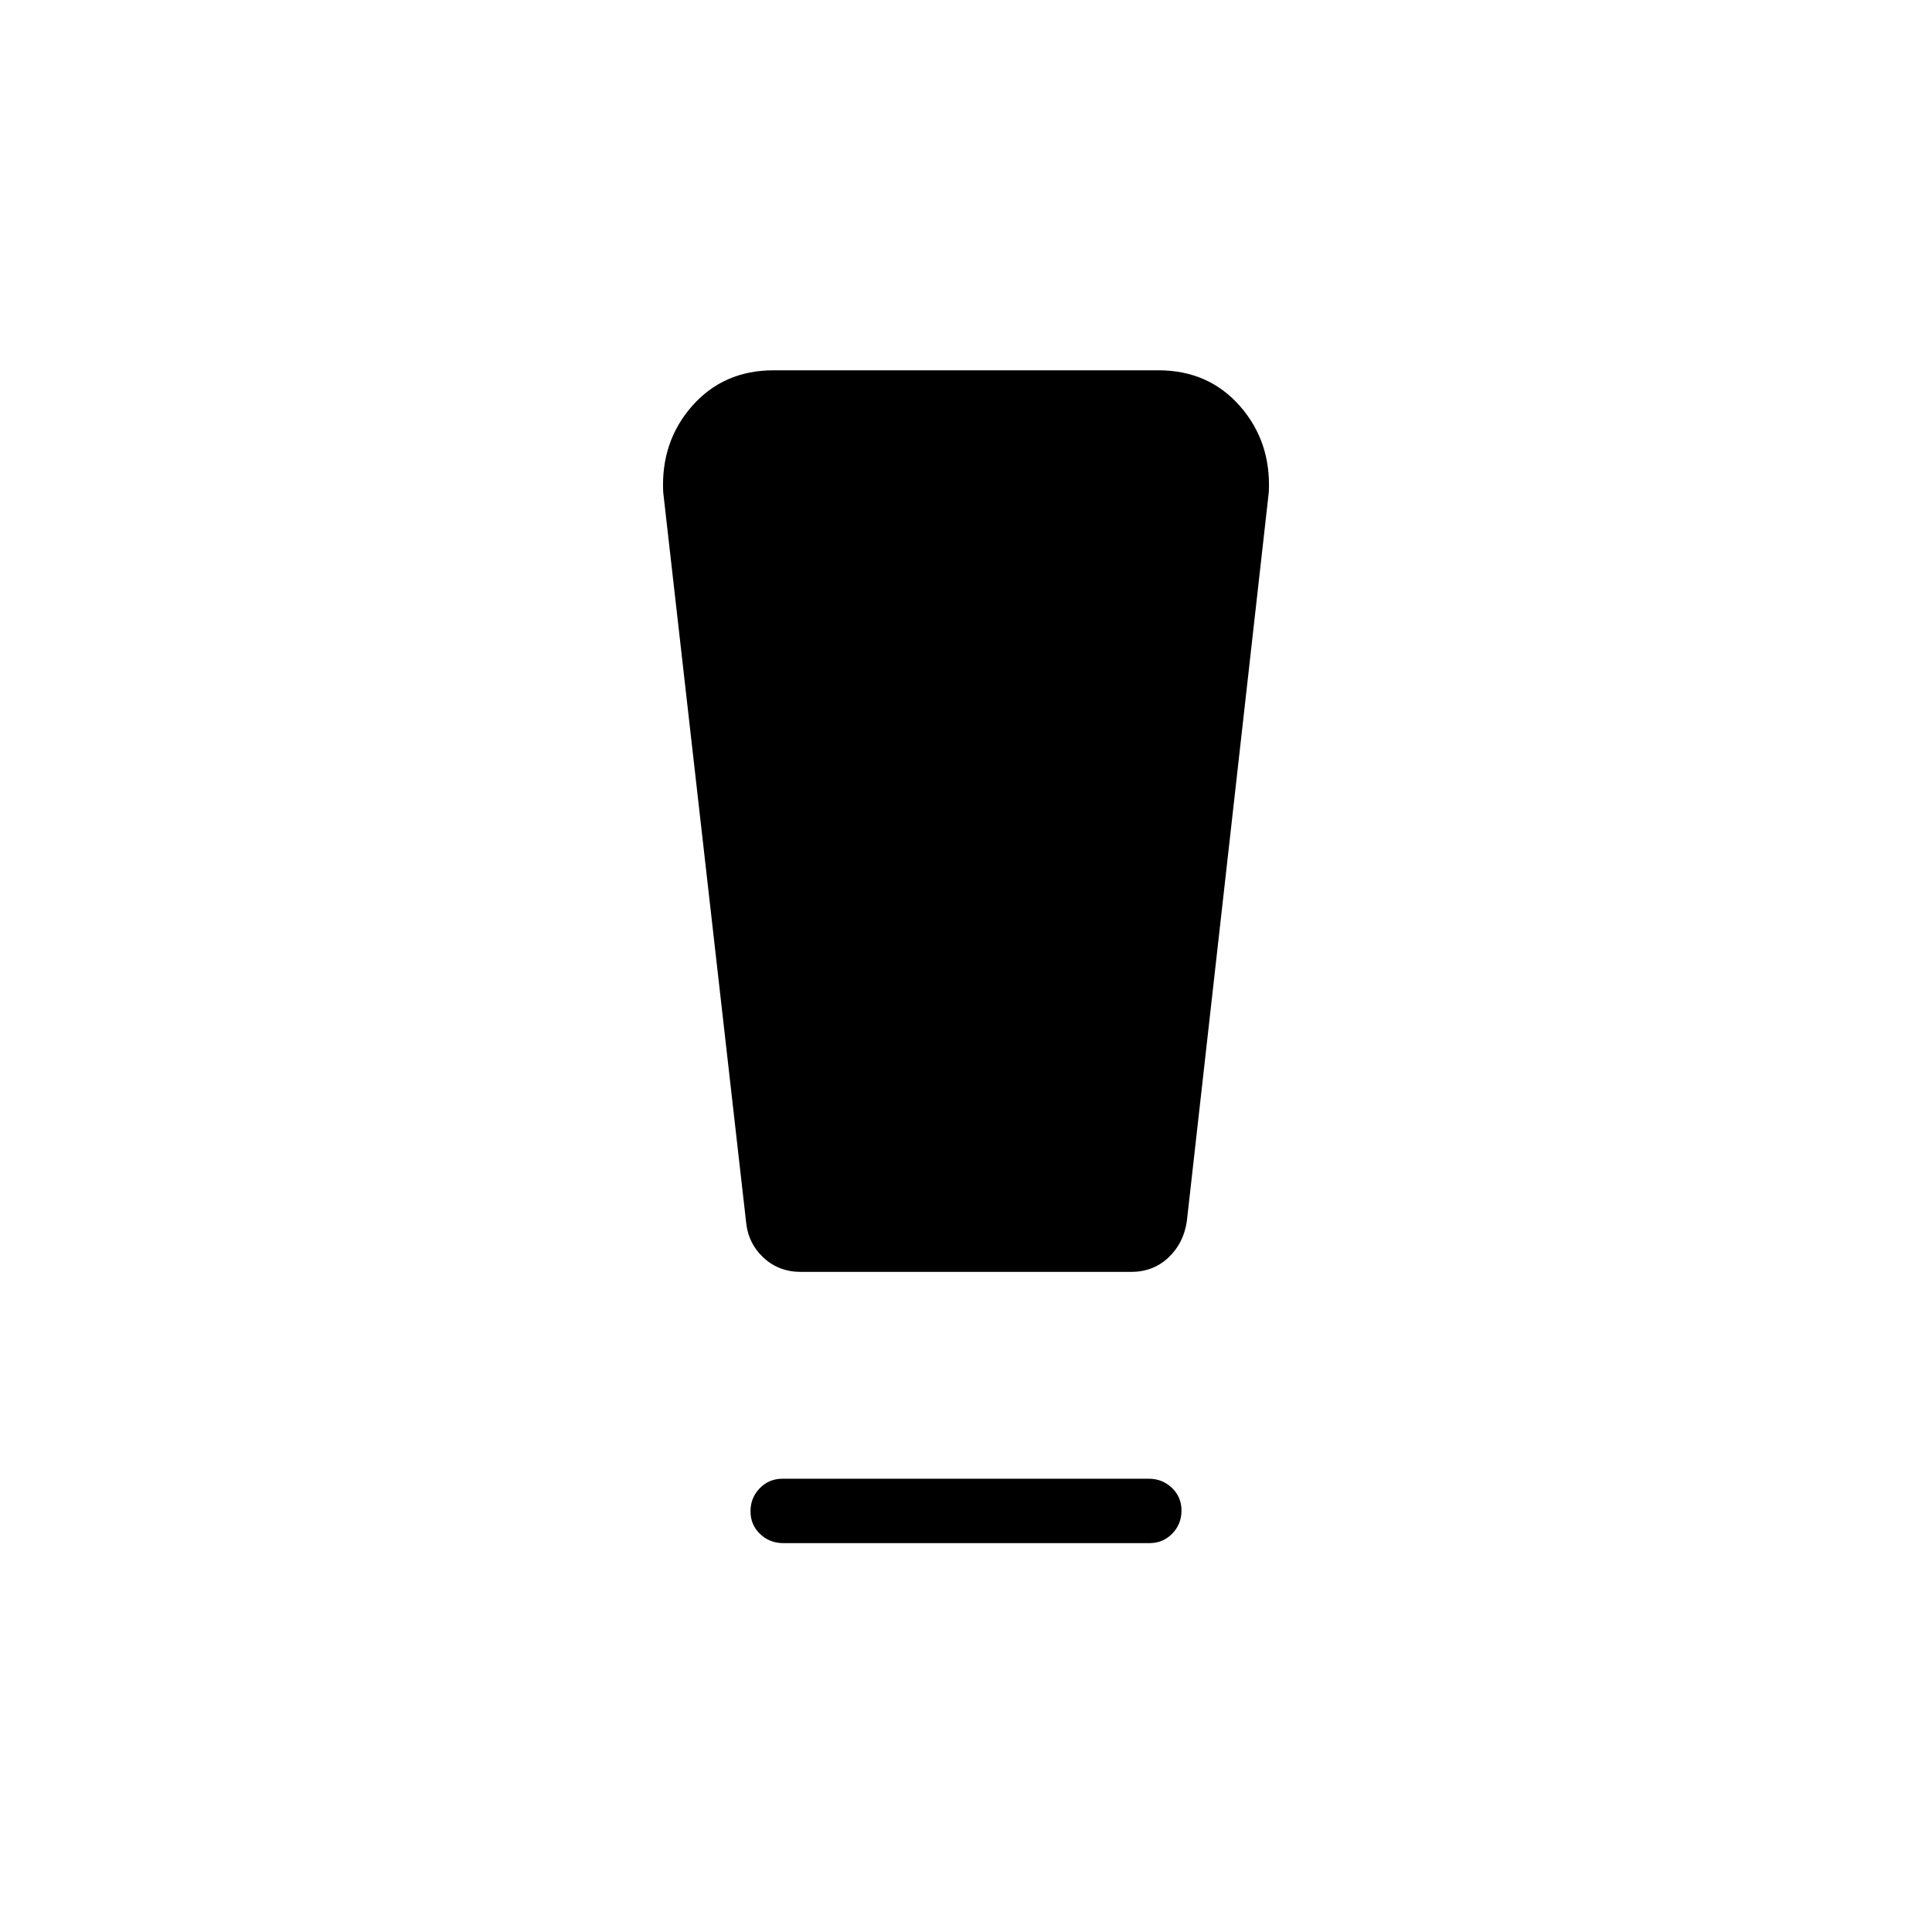 <svg xmlns="http://www.w3.org/2000/svg" height="20" viewBox="0 -960 960 960" width="20"><path d="M389.21-193.23q-6.79 0-11.54-4.55-4.75-4.55-4.75-11.27t4.59-11.45q4.59-4.73 11.37-4.73h181.91q6.79 0 11.54 4.55 4.75 4.54 4.75 11.27 0 6.72-4.59 11.45-4.59 4.73-11.37 4.73H389.21Zm-18.52-159.85-41.15-362.38q-1.23-25.08 14.38-42.81Q359.54-776 384.42-776h191.16q24.88 0 40.5 17.73 15.61 17.73 14.38 42.81l-40.74 362.4q-1.64 10.91-9.19 17.98Q572.98-328 562-328H398q-11.09 0-18.71-7.16-7.62-7.16-8.6-17.92Z"/></svg>